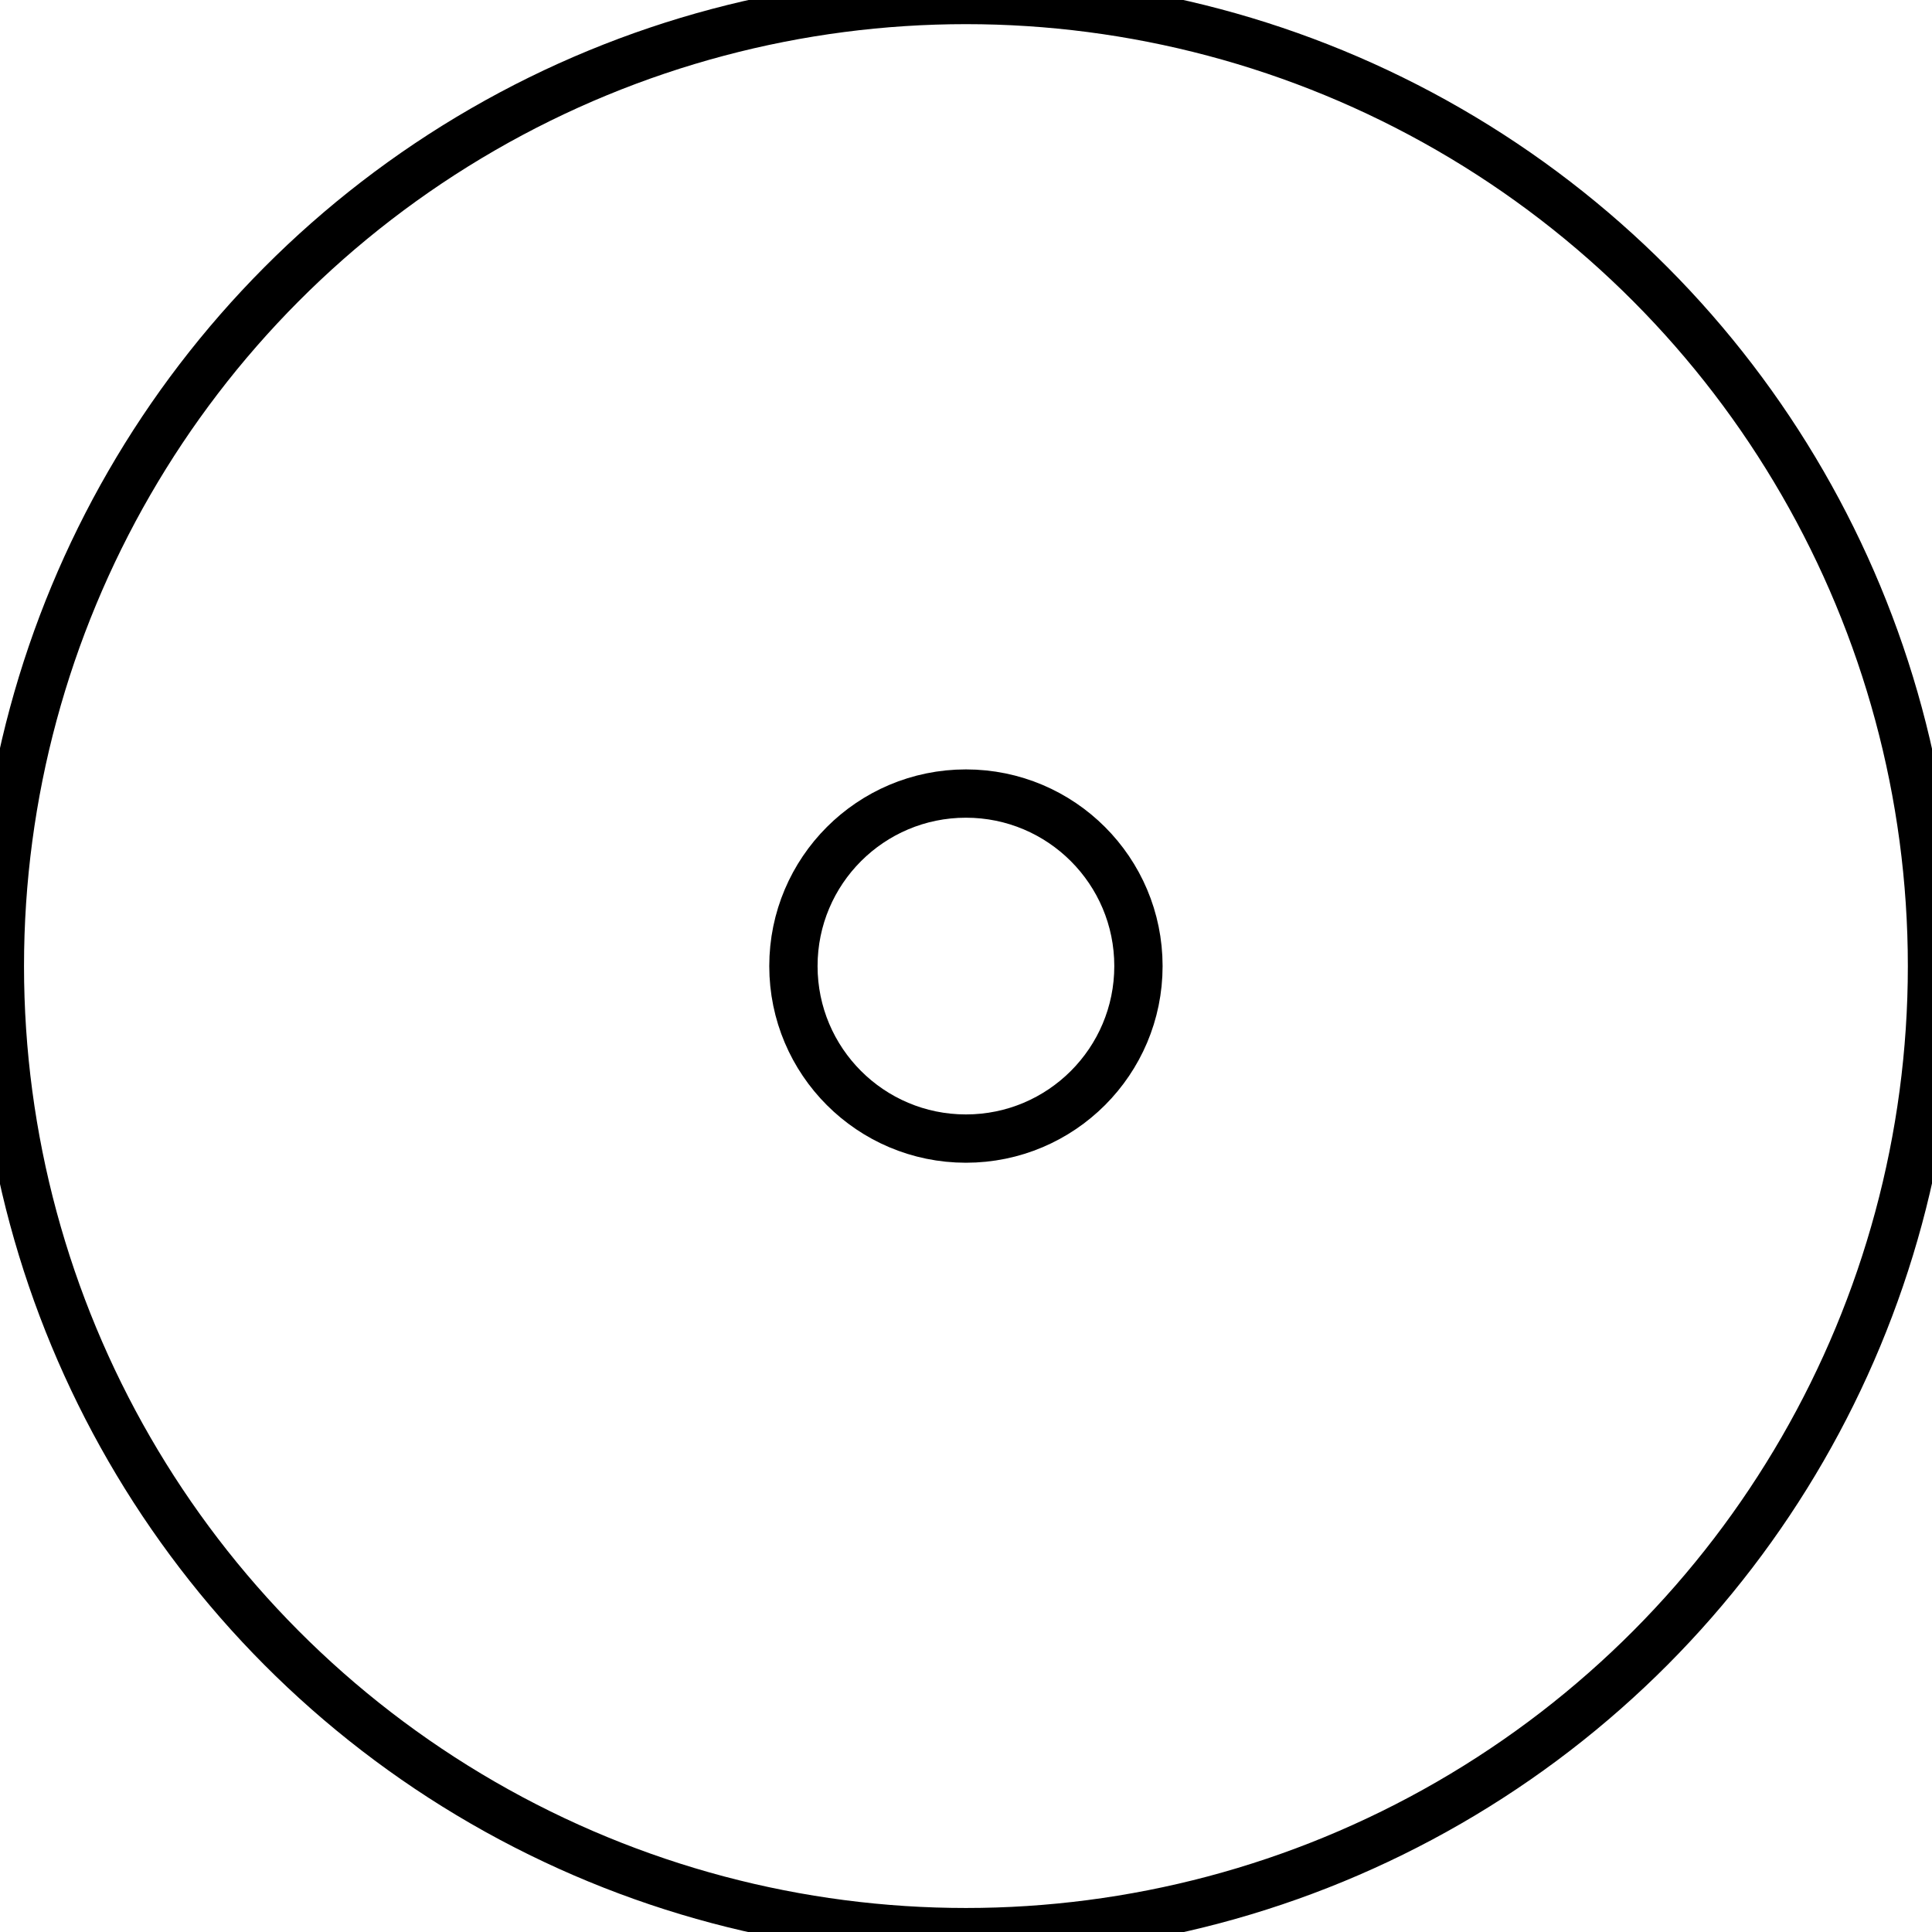 <?xml version="1.0"?>
<!DOCTYPE svg PUBLIC "-//W3C//DTD SVG 1.1//EN" "http://www.w3.org/Graphics/SVG/1.1/DTD/svg11.dtd">
<svg width="13.999mm" height="14mm" viewBox="-6.999 -7 13.999 14" xmlns="http://www.w3.org/2000/svg" version="1.1">
<g id="Sketch012" transform="scale(1,-1)">
<circle cx="0.0" cy="0.0" r="7.0" stroke="#000000" stroke-width="0.35 px" style="stroke-width:0.35;stroke-miterlimit:4;stroke-dasharray:none;fill:none"/>
<circle cx="0.0" cy="0.0" r="1.25" stroke="#000000" stroke-width="0.35 px" style="stroke-width:0.35;stroke-miterlimit:4;stroke-dasharray:none;fill:none"/>
<title>b'Sketch012'</title>
</g>
</svg>